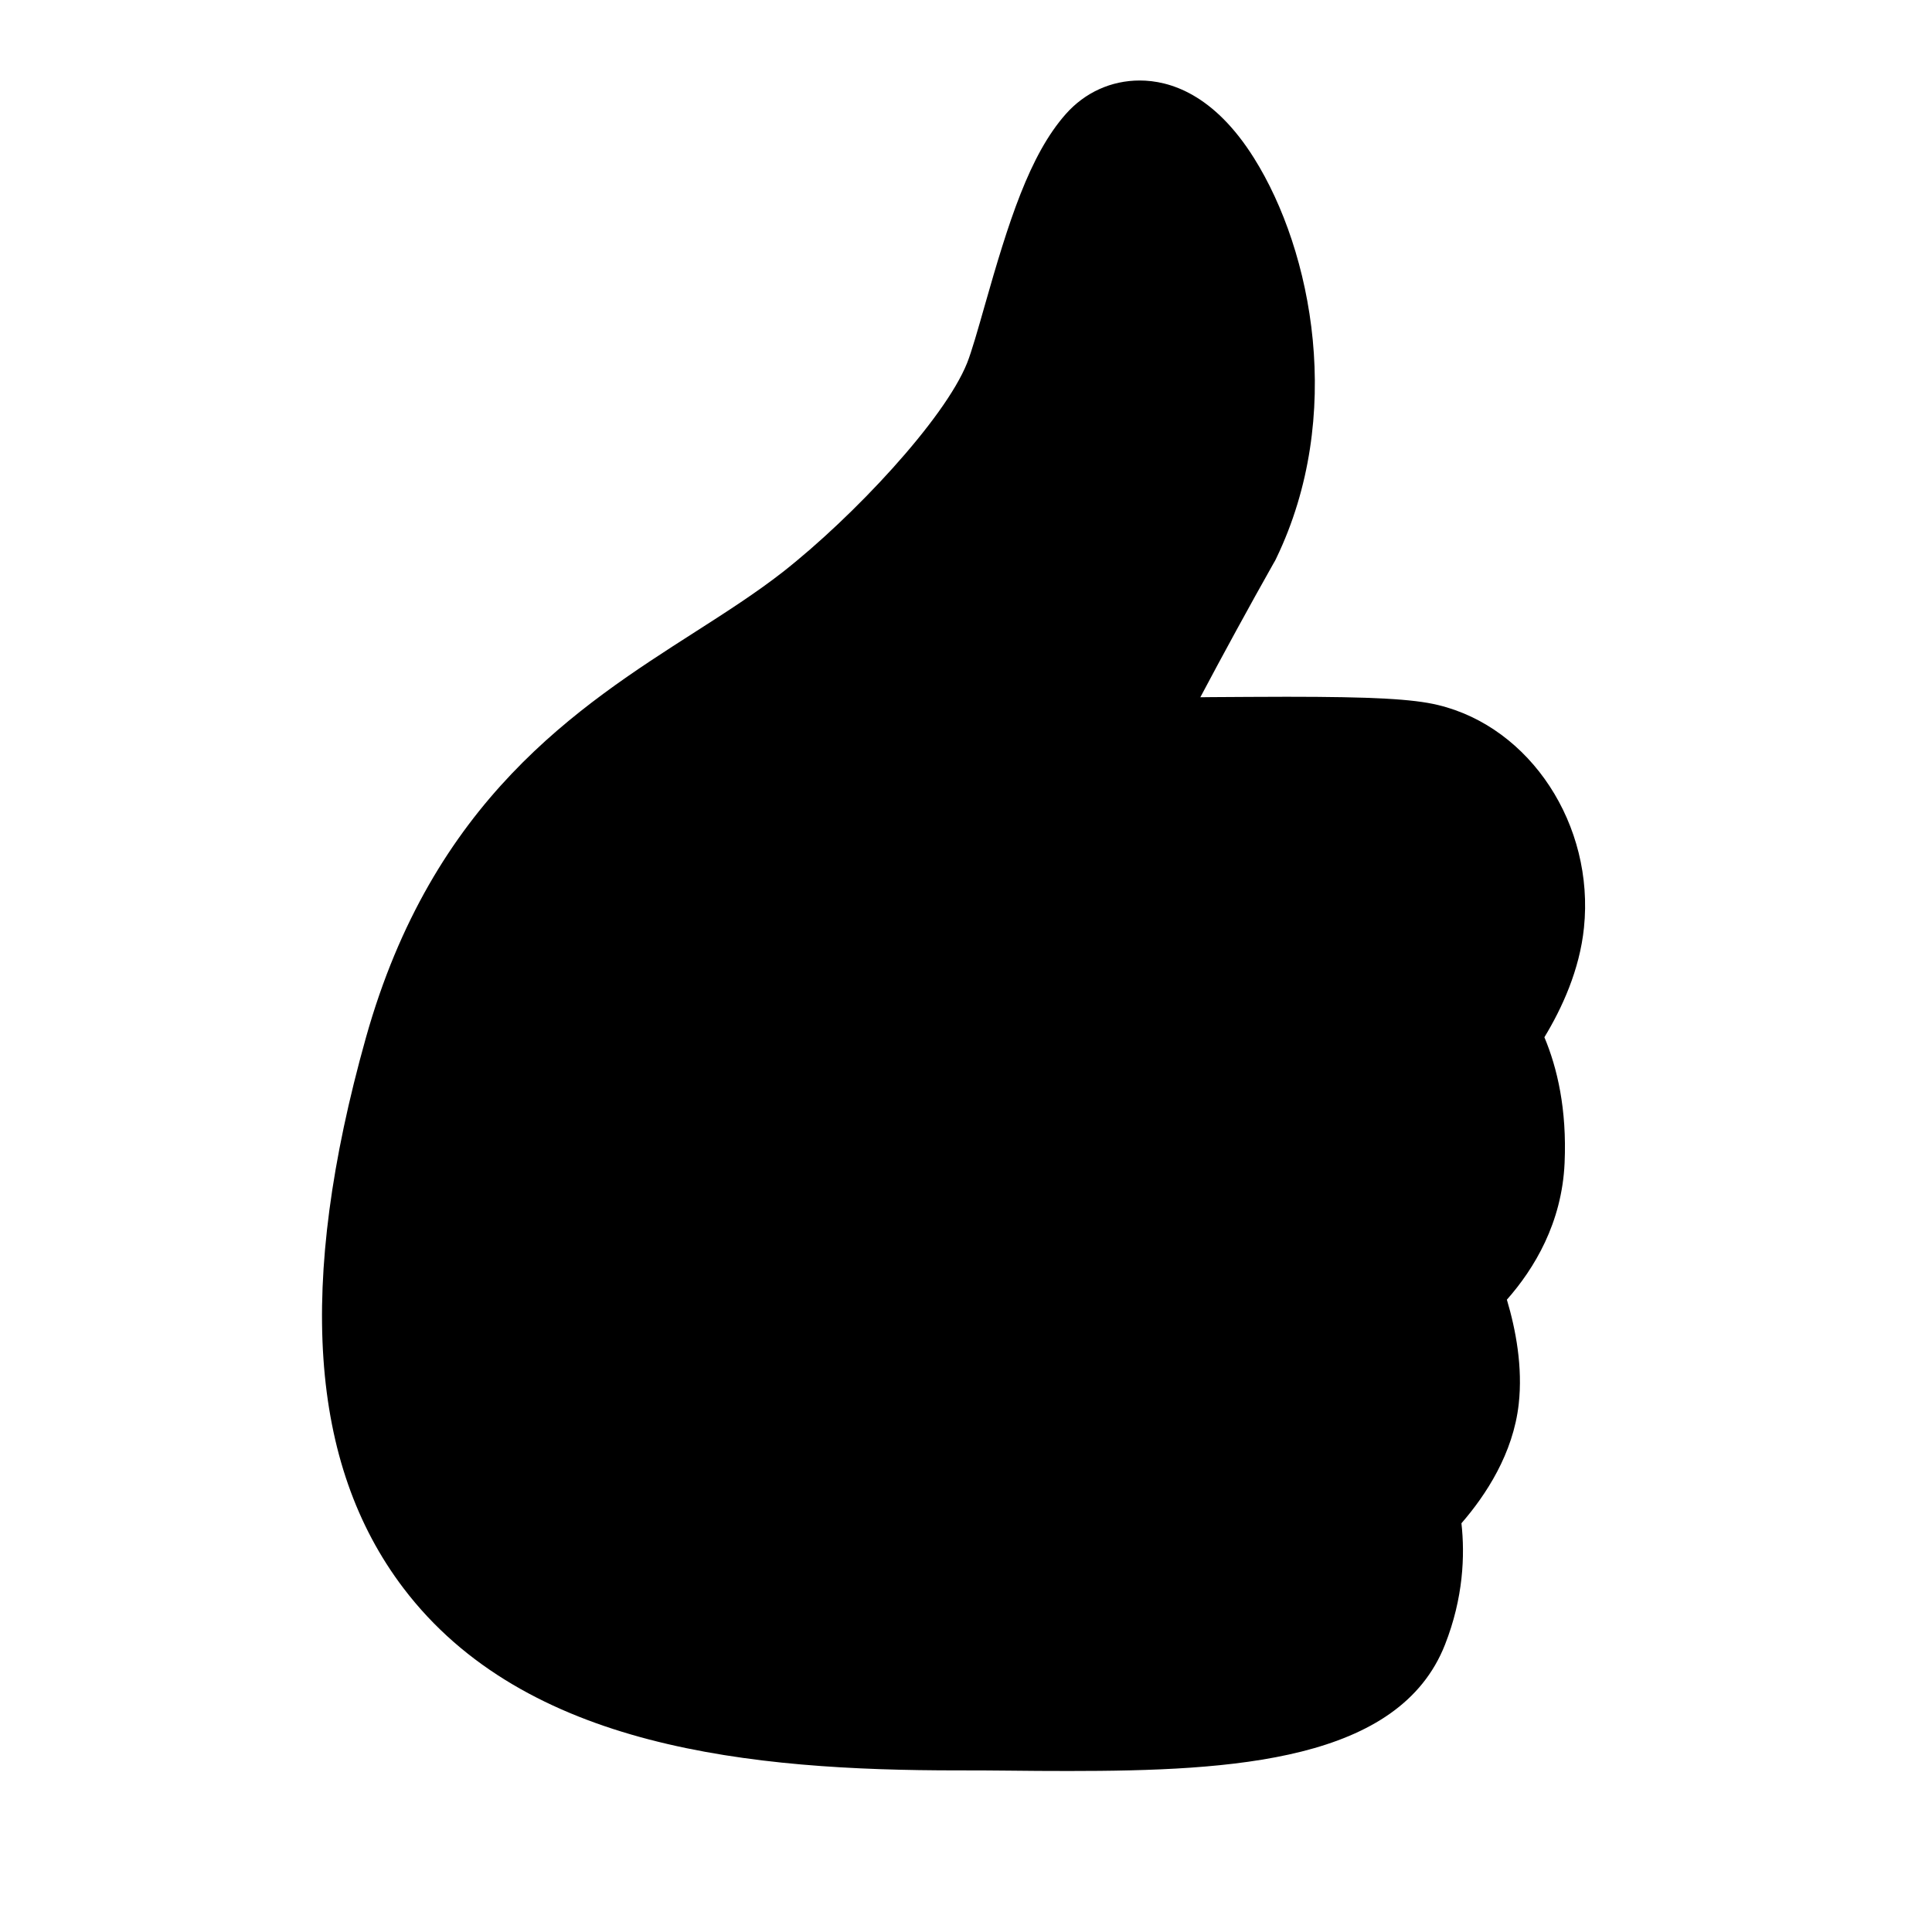 <svg xmlns="http://www.w3.org/2000/svg" width="48" height="48" viewBox="0 0 48 48">
  <path stroke-width="3" d="M25.054,43.991 C25.538,43.997 26.042,44 26.553,44 C30.656,44 34.76,43.757 35.9,40.862 C36.357,39.701 36.398,38.644 36.309,37.845 C36.918,37.144 37.595,36.111 37.732,34.885 C37.835,33.965 37.66,33.035 37.438,32.29 C38.117,31.521 38.806,30.384 38.872,28.893 C38.931,27.554 38.688,26.527 38.37,25.77 C38.806,25.051 39.246,24.098 39.353,23.05 C39.617,20.5 38.025,18.068 35.727,17.516 C35.104,17.365 34.086,17.311 31.966,17.311 C31.348,17.311 30.707,17.317 30.089,17.32 C30,17.32 29.911,17.323 29.822,17.323 C30.371,16.287 31.033,15.073 31.648,13.983 L31.681,13.927 L31.71,13.867 C33.406,10.349 32.613,6.249 31.155,3.927 C30.157,2.335 29.059,2 28.317,2 C27.607,2 26.954,2.297 26.479,2.834 C25.576,3.853 25.054,5.521 24.463,7.6 C24.303,8.164 24.136,8.749 24.026,9.022 C23.462,10.423 21.2,12.837 19.448,14.212 C18.795,14.722 18.053,15.2 17.263,15.705 C14.359,17.564 10.746,19.88 9.089,25.788 C7.376,31.899 7.682,36.37 10.021,39.454 C13.05,43.448 18.685,43.985 23.798,43.985 C24.196,43.982 24.617,43.988 25.054,43.991 L25.054,43.991 Z"/>
</svg>
